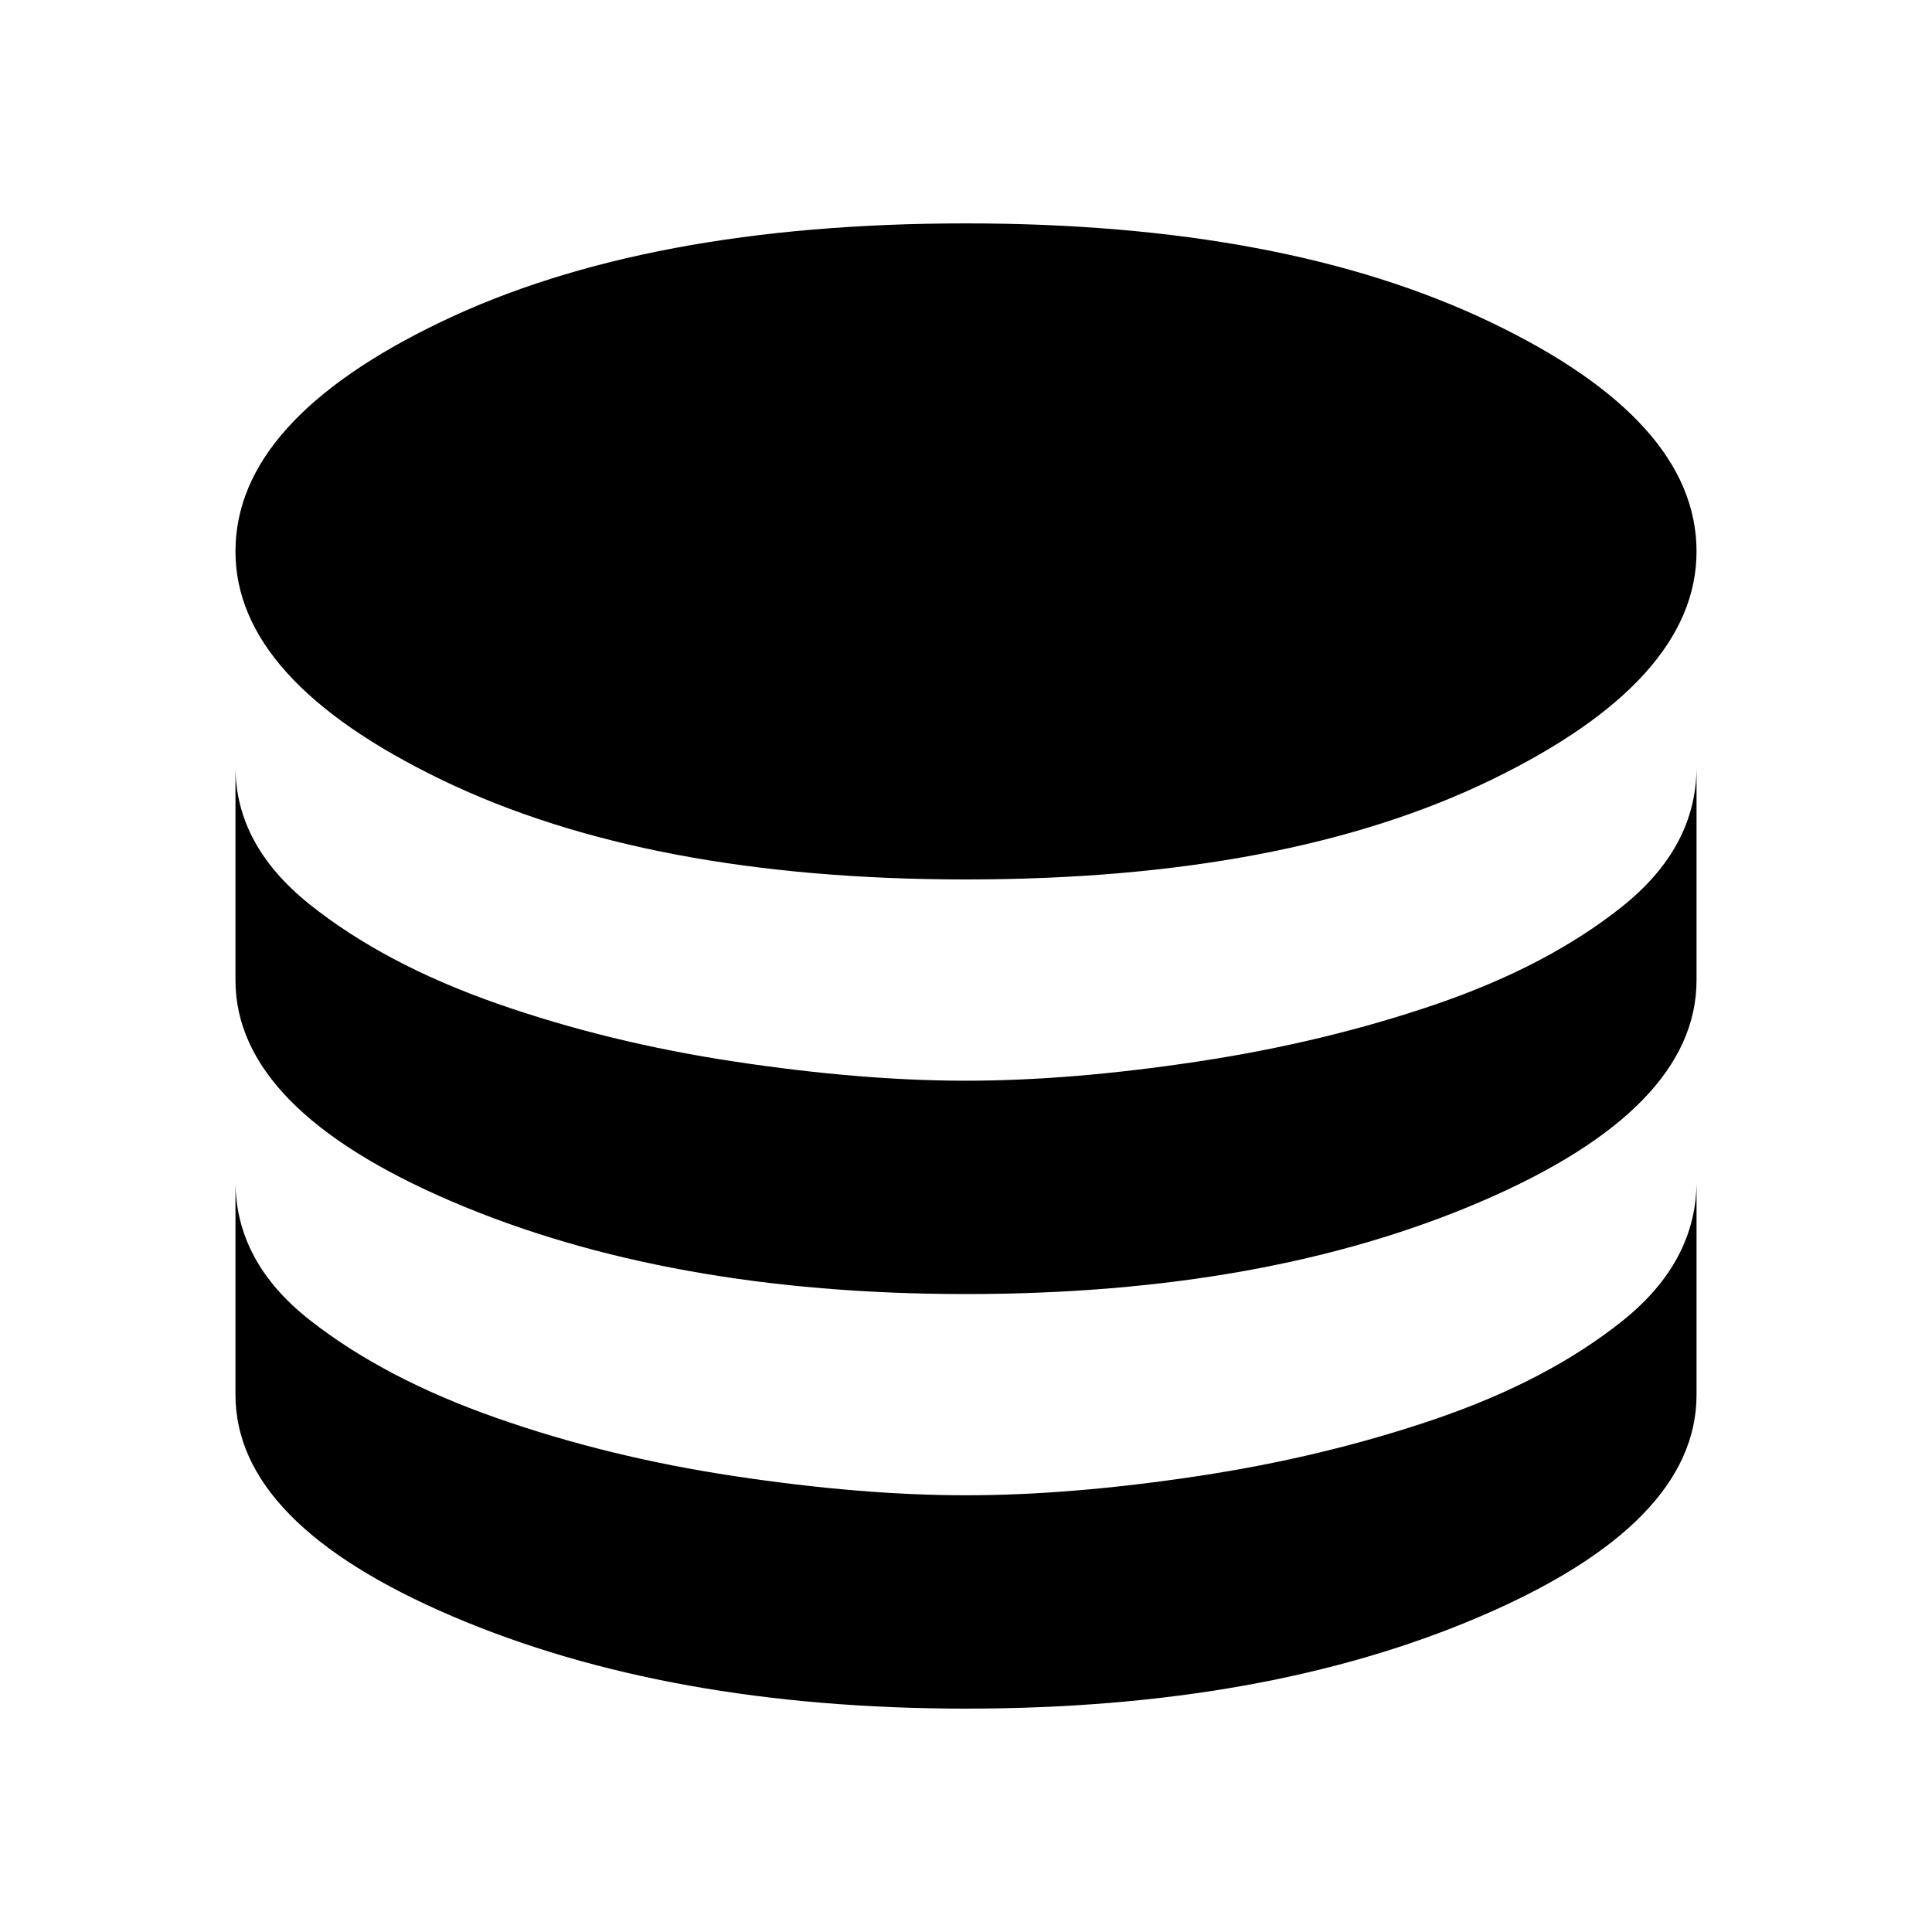 <svg xmlns="http://www.w3.org/2000/svg" height="40" width="40"><path d="M20 18.208q-6.583 0-10.854-2.062-4.271-2.063-4.271-4.729 0-2.709 4.25-4.75Q13.375 4.625 20 4.625q6.583 0 10.854 2.042 4.271 2.041 4.271 4.75 0 2.666-4.25 4.729-4.25 2.062-10.875 2.062Zm0 8.584q-6.167 0-10.646-1.917-4.479-1.917-4.479-4.583v-4.417q0 1.625 1.542 2.854 1.541 1.229 3.854 2.042 2.312.812 4.937 1.208 2.625.396 4.792.396t4.792-.396q2.625-.396 4.937-1.187 2.313-.792 3.854-2.021 1.542-1.229 1.542-2.896v4.417q0 2.666-4.458 4.583Q26.208 26.792 20 26.792Zm0 8.583q-6.167 0-10.646-1.917-4.479-1.916-4.479-4.583v-4.417q0 1.667 1.542 2.875 1.541 1.209 3.854 2.021 2.312.813 4.937 1.208 2.625.396 4.792.396t4.792-.396q2.625-.395 4.937-1.187 2.313-.792 3.854-2.021 1.542-1.229 1.542-2.896v4.417q0 2.667-4.458 4.583Q26.208 35.375 20 35.375Z"/></svg>